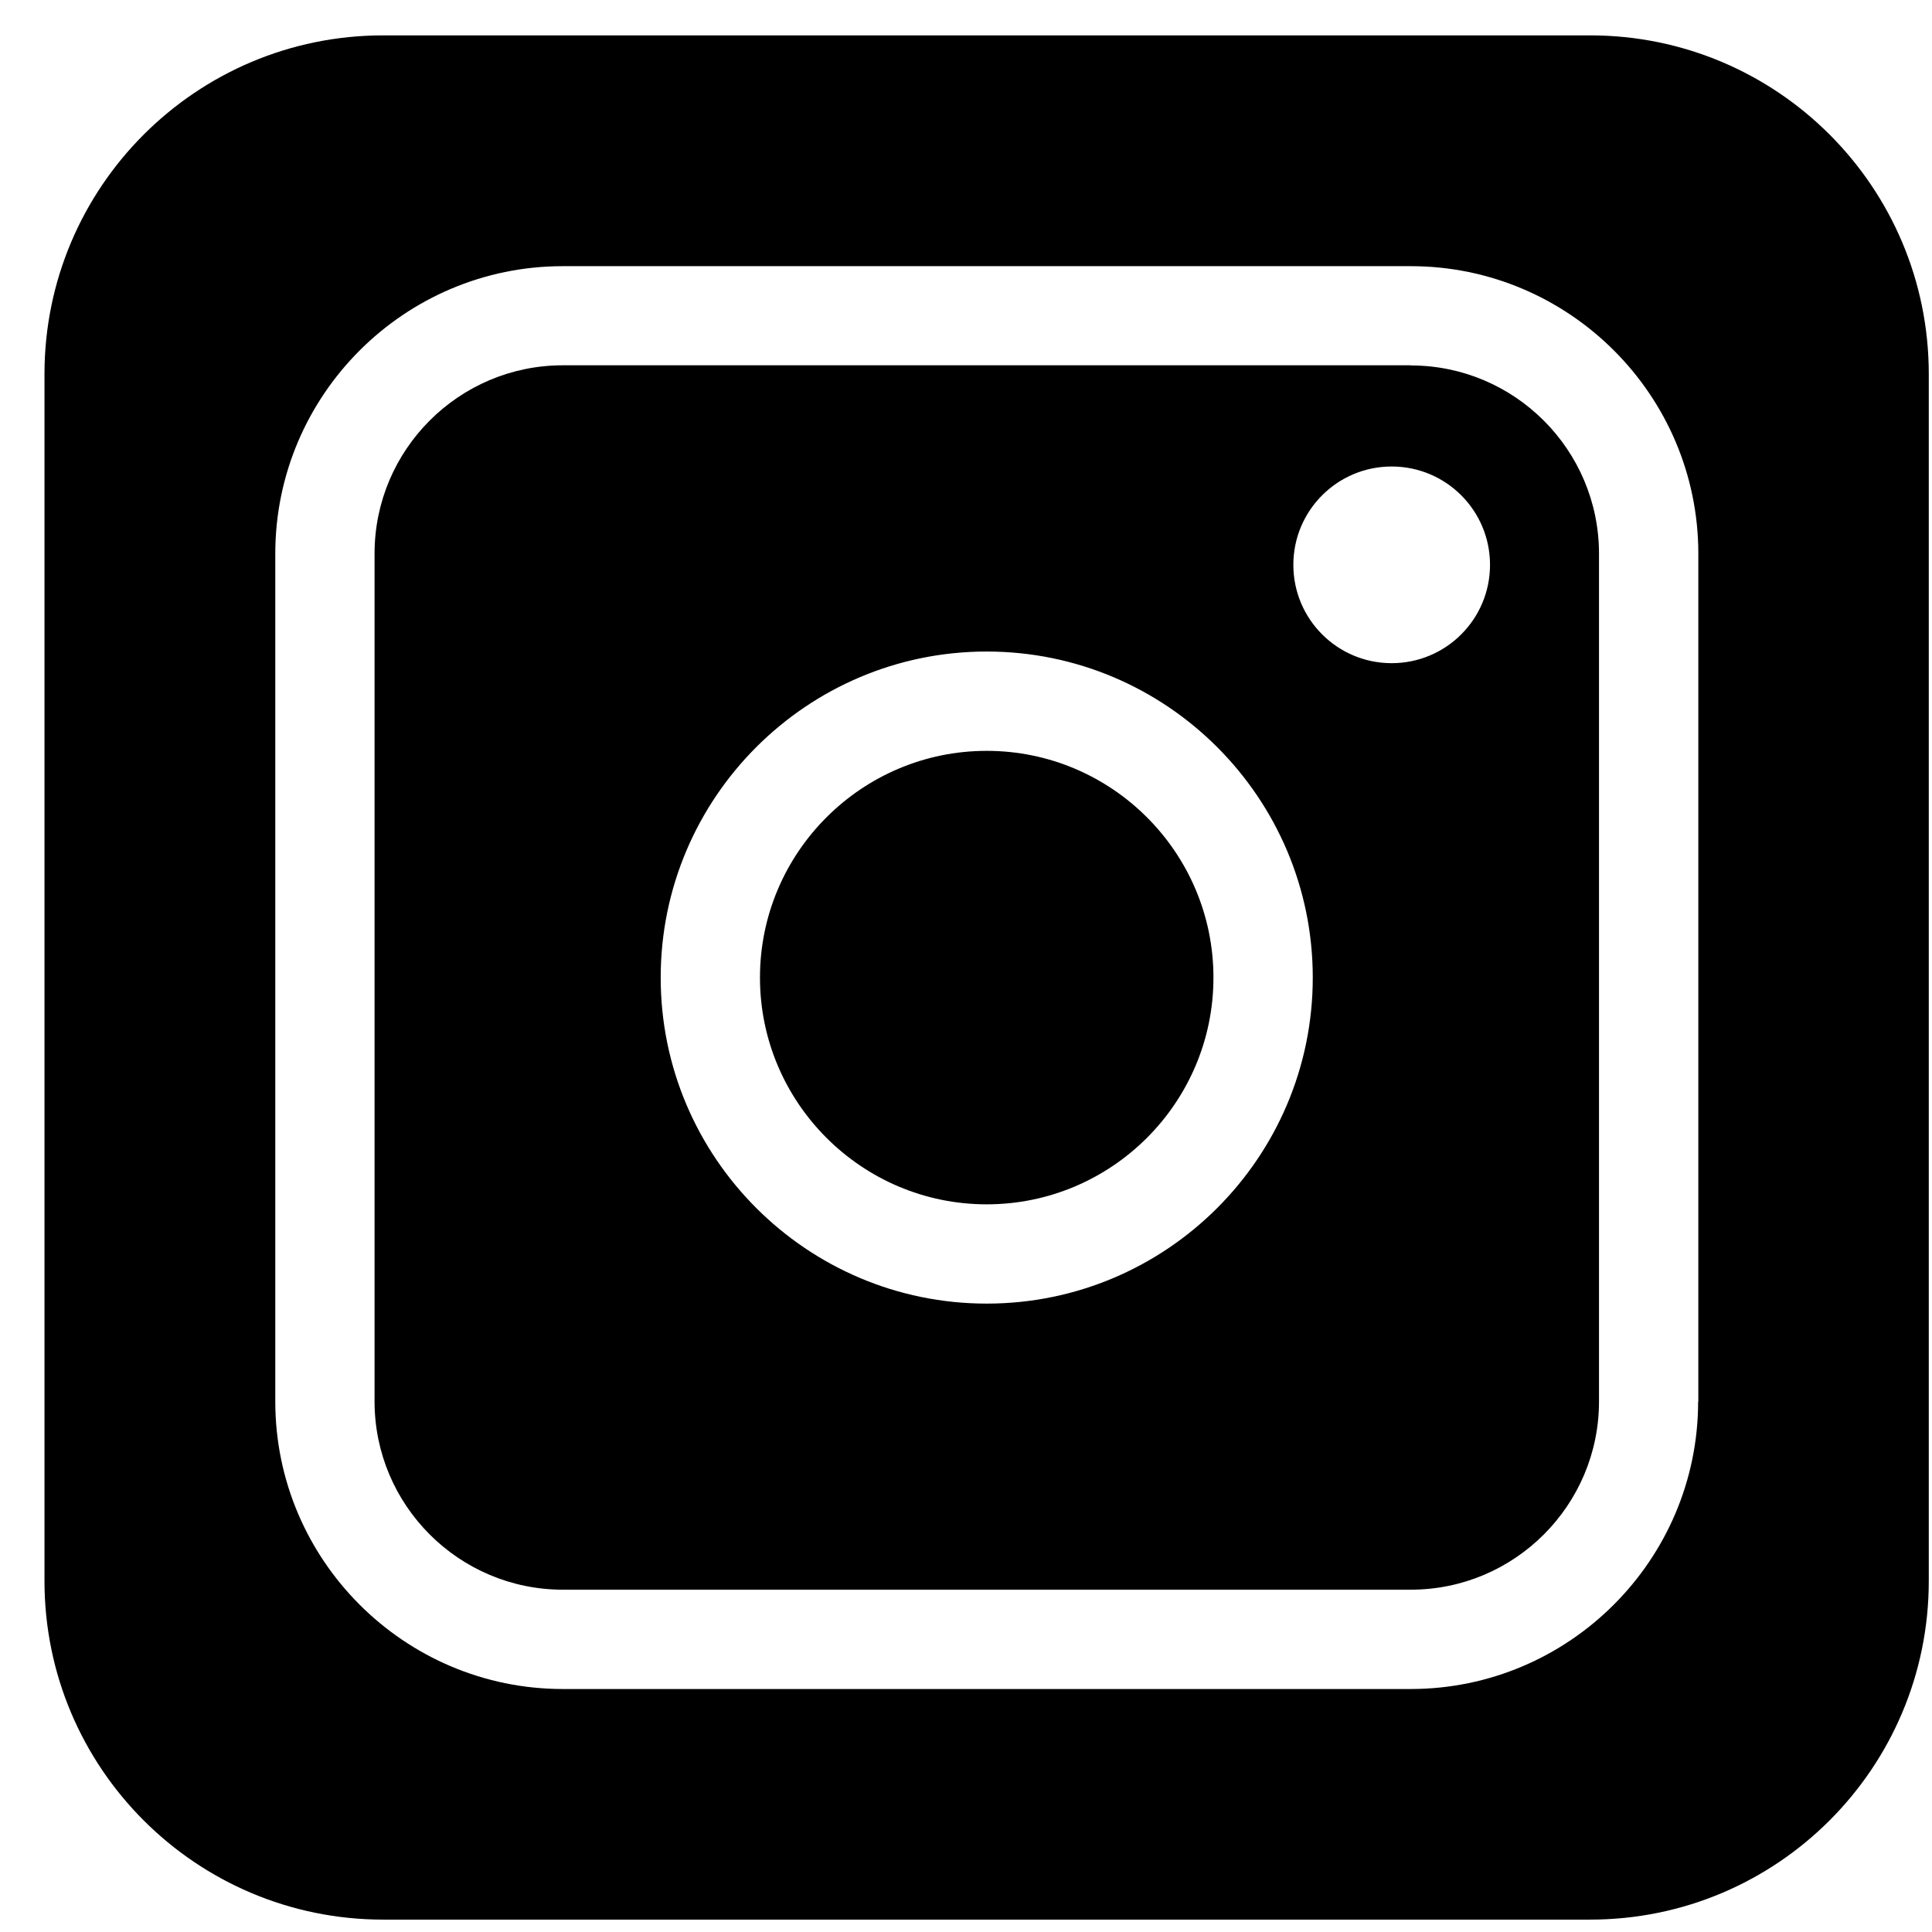 <svg width="39" height="39" viewBox="0 0 39 39" fill="none" xmlns="http://www.w3.org/2000/svg">
<g id="&#236;&#157;&#184;&#236;&#138;&#164;&#237;&#131;&#128;">
<path id="Vector" d="M19.918 15.157C17.395 15.157 15.341 17.21 15.341 19.734C15.341 22.257 17.395 24.311 19.918 24.311C22.442 24.311 24.495 22.257 24.495 19.734C24.495 17.21 22.442 15.157 19.918 15.157ZM32.099 0.714H7.735C3.961 0.714 0.898 3.776 0.898 7.55V31.914C0.898 35.691 3.961 38.75 7.735 38.75H32.099C35.876 38.75 38.935 35.688 38.935 31.914V7.55C38.935 3.773 35.873 0.714 32.099 0.714ZM34.279 28.291C34.279 31.49 31.674 34.095 28.475 34.095H11.362C8.162 34.095 5.557 31.49 5.557 28.291V11.177C5.557 7.978 8.162 5.373 11.362 5.373H28.478C31.677 5.373 34.283 7.978 34.283 11.177V28.294L34.279 28.291ZM28.475 7.374H11.362C9.266 7.374 7.561 9.078 7.561 11.174V28.291C7.561 30.386 9.266 32.09 11.362 32.09H28.478C30.574 32.09 32.278 30.386 32.278 28.291V11.177C32.278 9.081 30.574 7.377 28.478 7.377L28.475 7.374ZM19.918 26.315C16.288 26.315 13.337 23.364 13.337 19.734C13.337 16.104 16.288 13.152 19.918 13.152C23.549 13.152 26.5 16.104 26.5 19.734C26.5 23.364 23.549 26.315 19.918 26.315ZM28.093 13.387C26.996 13.387 26.108 12.499 26.108 11.402C26.108 10.305 26.996 9.417 28.093 9.417C29.19 9.417 30.078 10.305 30.078 11.402C30.078 12.499 29.19 13.387 28.093 13.387Z" fill="black"/>
</g>
</svg>
